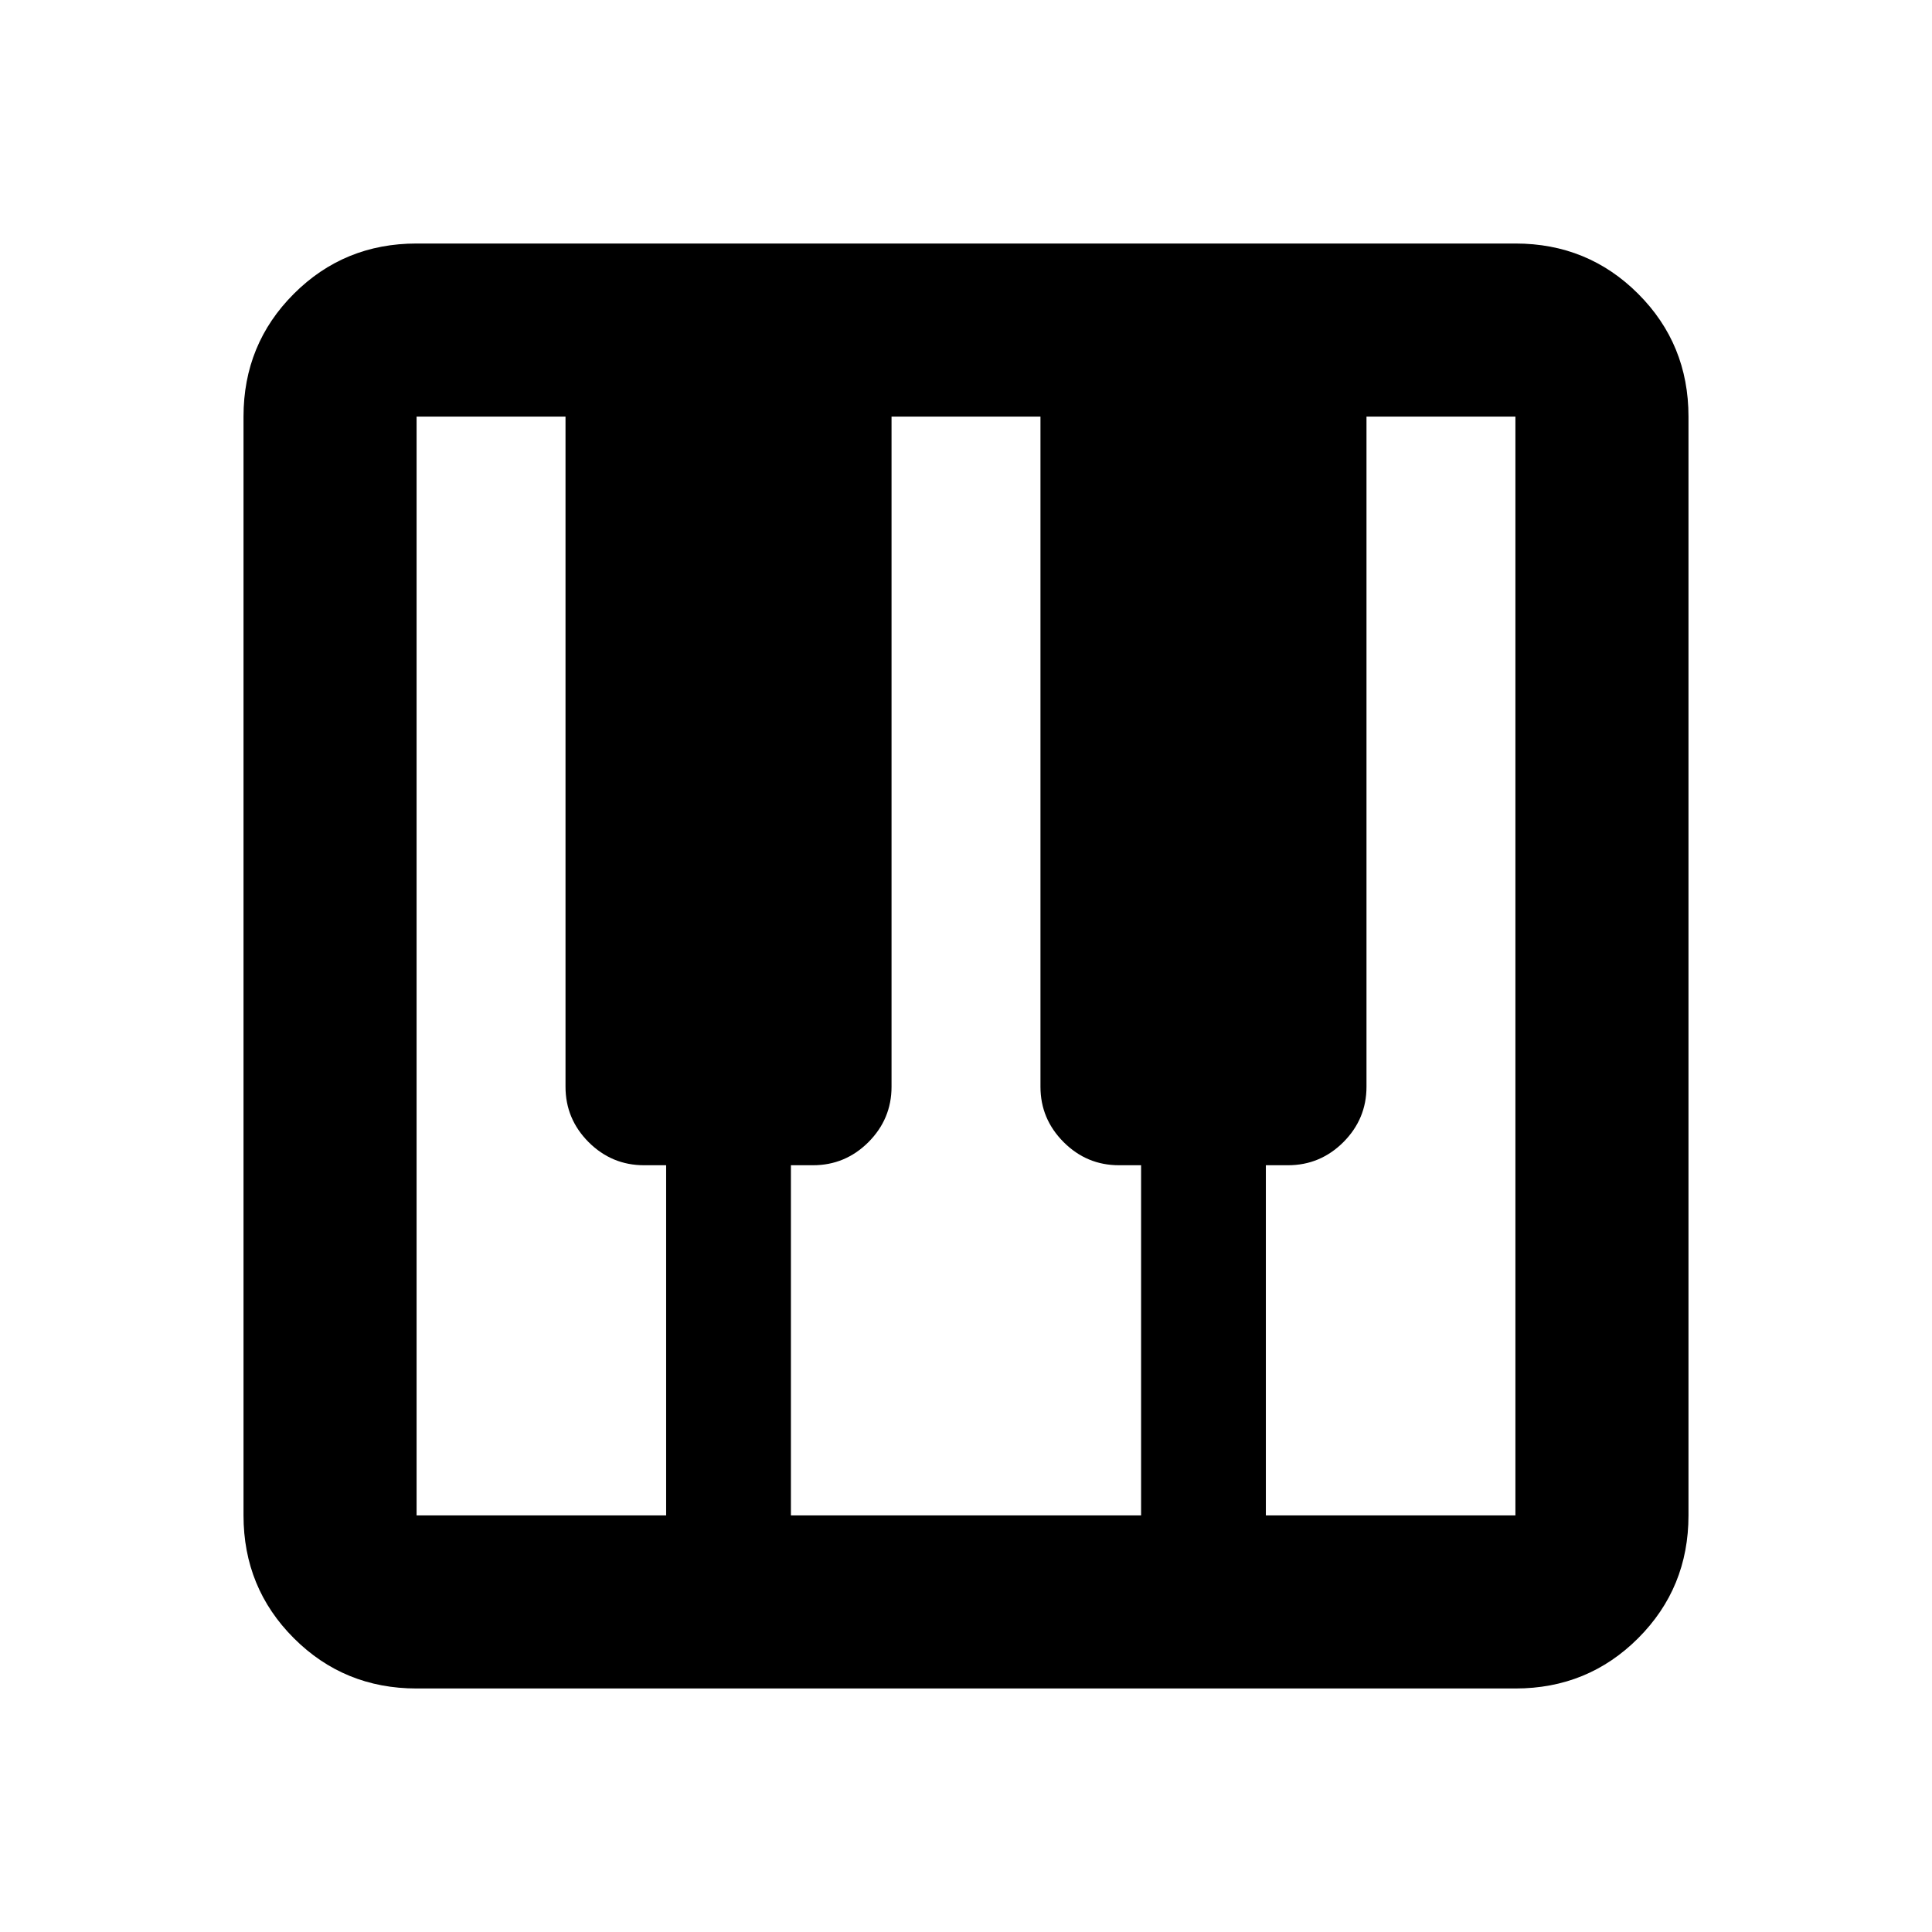 <svg xmlns="http://www.w3.org/2000/svg" height="24" width="24"><path d="M5.175 20.975Q4.275 20.975 3.65 20.35Q3.025 19.725 3.025 18.825V5.175Q3.025 4.275 3.65 3.65Q4.275 3.025 5.175 3.025H18.825Q19.725 3.025 20.35 3.65Q20.975 4.275 20.975 5.175V18.825Q20.975 19.725 20.35 20.35Q19.725 20.975 18.825 20.975ZM5.175 18.825H8.275V14.475H8Q7.6 14.475 7.312 14.188Q7.025 13.9 7.025 13.5V5.175H5.175Q5.175 5.175 5.175 5.175Q5.175 5.175 5.175 5.175V18.825Q5.175 18.825 5.175 18.825Q5.175 18.825 5.175 18.825ZM15.725 18.825H18.825Q18.825 18.825 18.825 18.825Q18.825 18.825 18.825 18.825V5.175Q18.825 5.175 18.825 5.175Q18.825 5.175 18.825 5.175H16.975V13.5Q16.975 13.9 16.688 14.188Q16.4 14.475 16 14.475H15.725ZM9.825 18.825H14.175V14.475H13.9Q13.5 14.475 13.213 14.188Q12.925 13.9 12.925 13.5V5.175H11.075V13.5Q11.075 13.9 10.788 14.188Q10.5 14.475 10.1 14.475H9.825Z"/></svg>